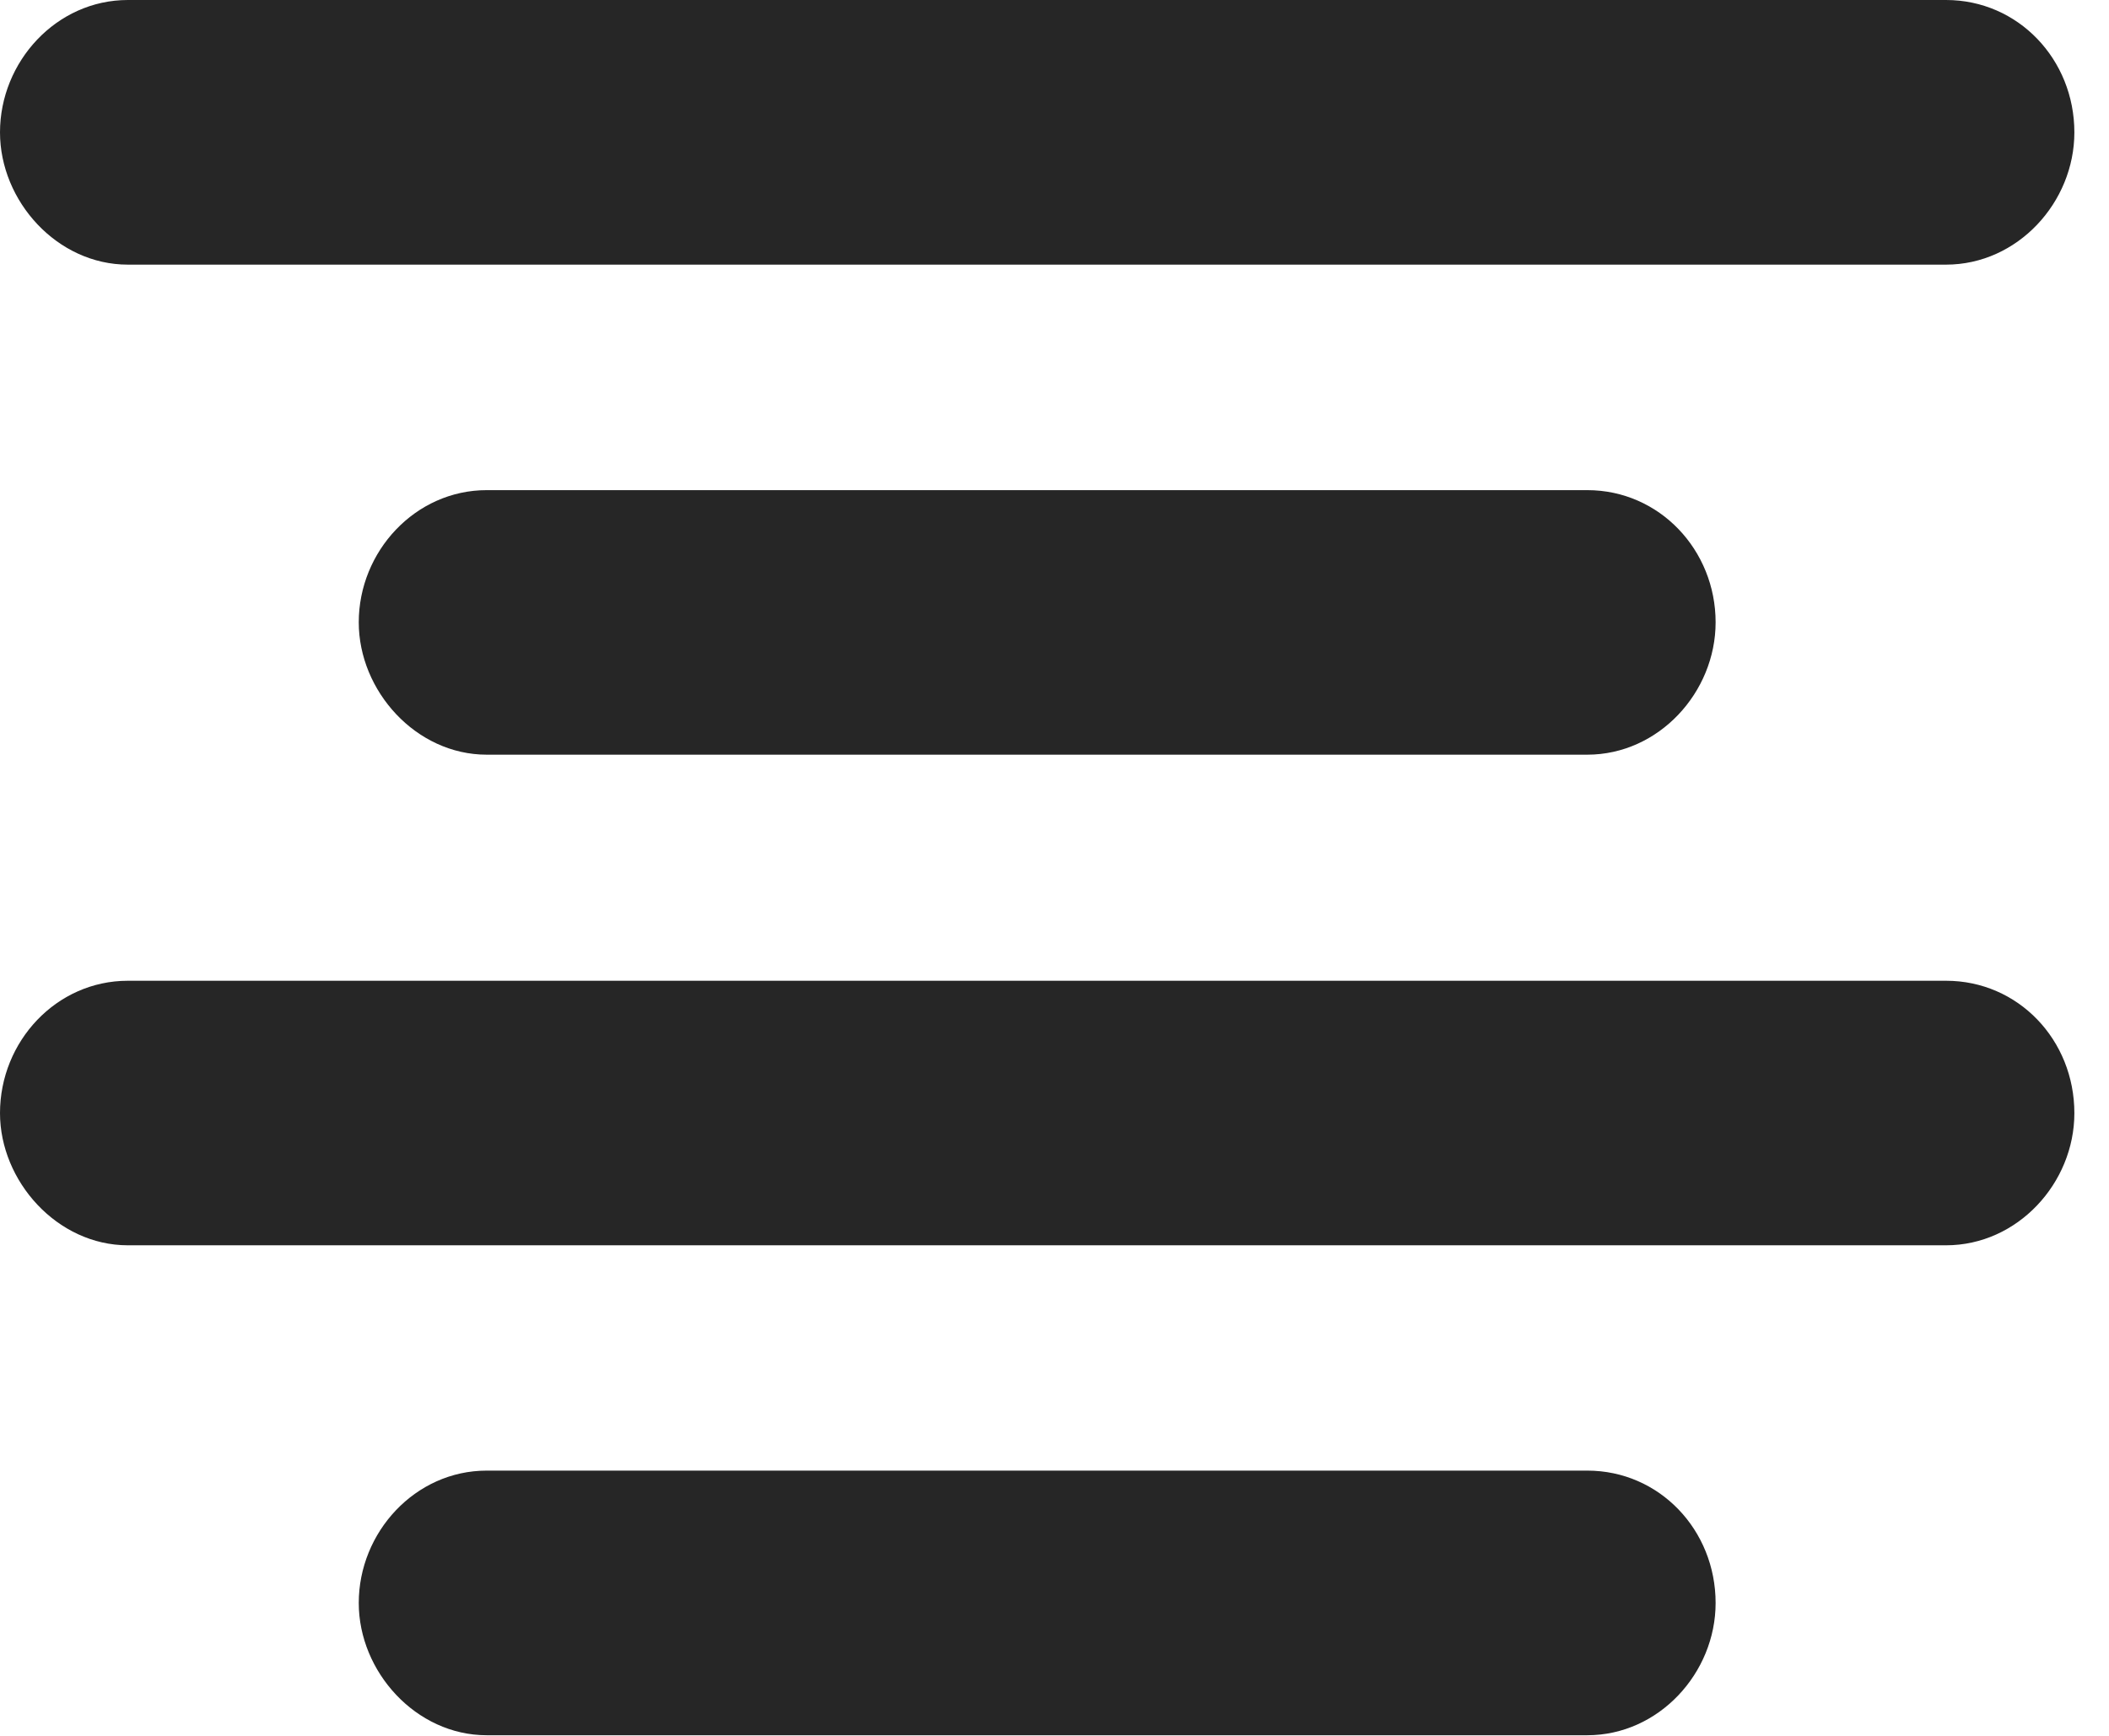 <?xml version="1.0" encoding="UTF-8"?>
<!--Generator: Apple Native CoreSVG 326-->
<!DOCTYPE svg PUBLIC "-//W3C//DTD SVG 1.1//EN" "http://www.w3.org/Graphics/SVG/1.1/DTD/svg11.dtd">
<svg version="1.1" xmlns="http://www.w3.org/2000/svg" xmlns:xlink="http://www.w3.org/1999/xlink"
       viewBox="0 0 21.986 18.103">
       <g>
              <rect height="18.103" opacity="0" width="21.986" x="0" y="0" />
              <path d="M1.333 2.759L20.287 2.759C21.032 2.759 21.625 2.111 21.625 1.38C21.625 0.62 21.04 0 20.287 0L1.333 0C0.588 0 0 0.643 0 1.38C0 2.096 0.595 2.759 1.333 2.759ZM5.074 7.868L16.547 7.868C17.292 7.868 17.885 7.218 17.885 6.488C17.885 5.735 17.3 5.11 16.547 5.11L5.074 5.11C4.328 5.11 3.74 5.75 3.74 6.488C3.74 7.203 4.336 7.868 5.074 7.868ZM1.333 12.983L20.287 12.983C21.032 12.983 21.625 12.335 21.625 11.605C21.625 10.842 21.04 10.225 20.287 10.225L1.333 10.225C0.588 10.225 0 10.857 0 11.605C0 12.313 0.595 12.983 1.333 12.983ZM5.074 18.091L16.547 18.091C17.292 18.091 17.885 17.443 17.885 16.712C17.885 15.952 17.3 15.332 16.547 15.332L5.074 15.332C4.328 15.332 3.74 15.975 3.74 16.712C3.74 17.428 4.336 18.091 5.074 18.091Z"
                     fill="currentColor" fill-opacity="0.85" />
       </g>
</svg>